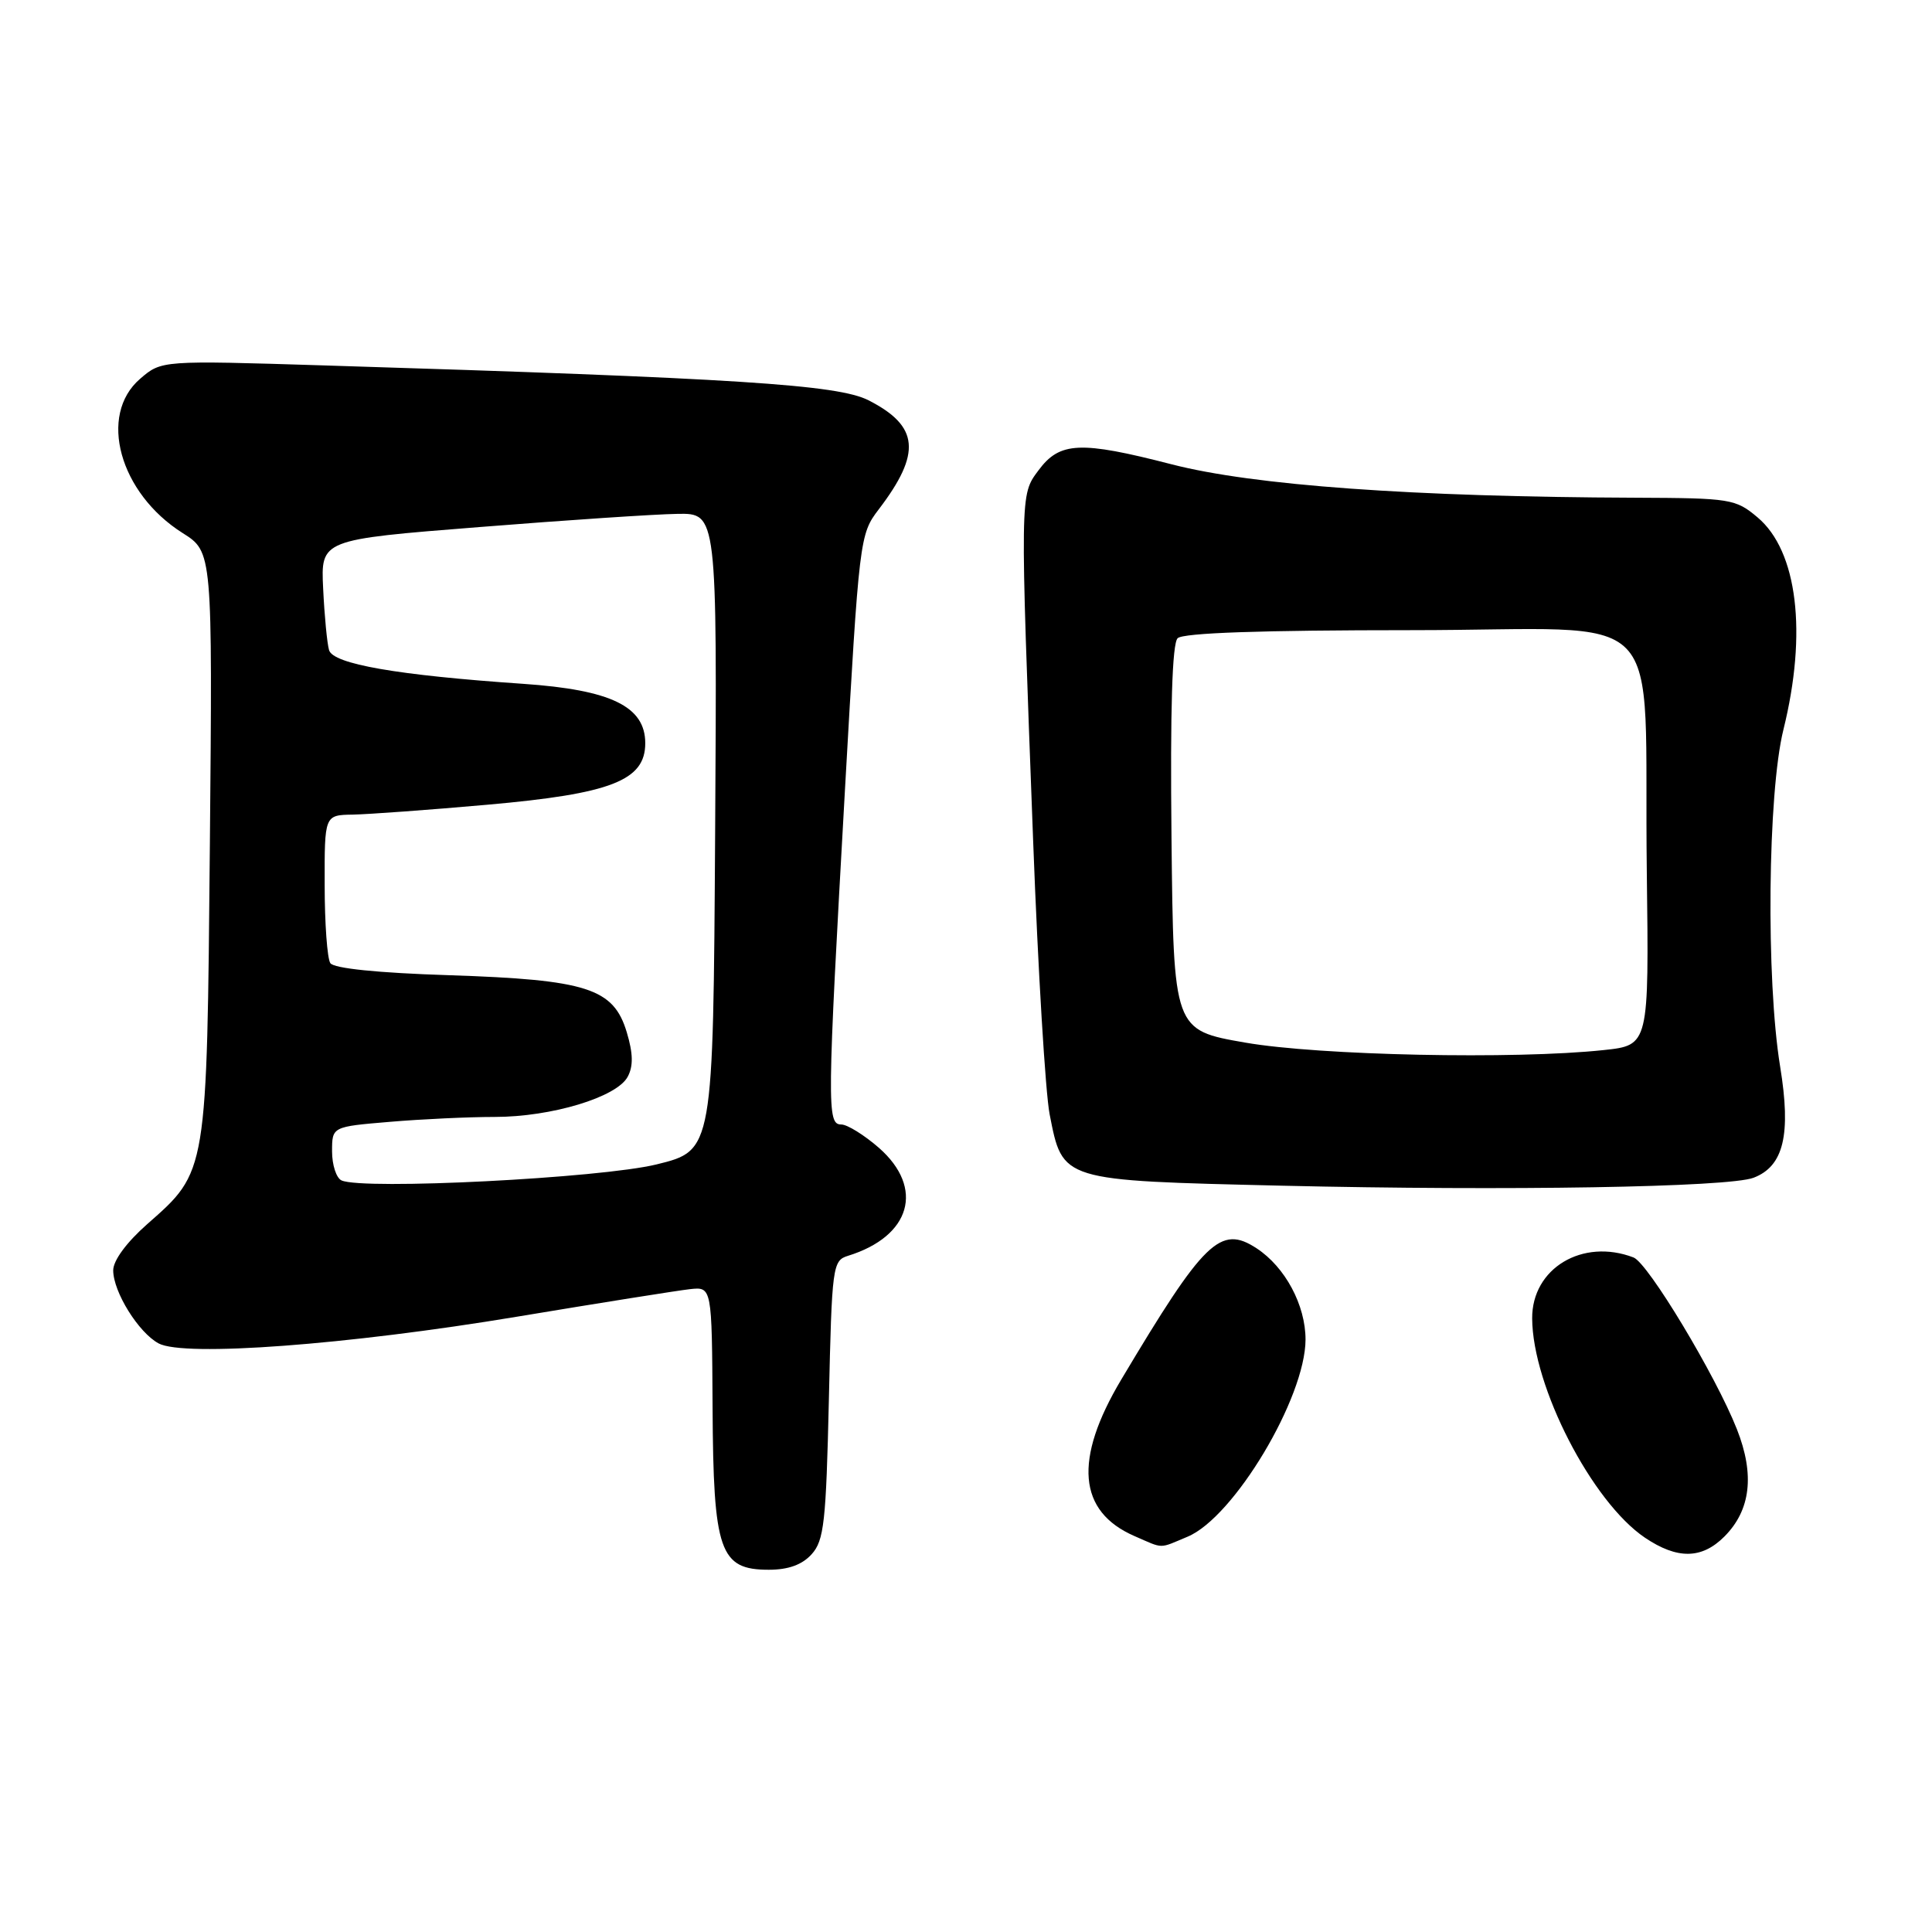 <?xml version="1.0" encoding="UTF-8" standalone="no"?>
<!DOCTYPE svg PUBLIC "-//W3C//DTD SVG 1.1//EN" "http://www.w3.org/Graphics/SVG/1.1/DTD/svg11.dtd" >
<svg xmlns="http://www.w3.org/2000/svg" xmlns:xlink="http://www.w3.org/1999/xlink" version="1.1" viewBox="0 0 256 256">
 <g >
 <path fill="currentColor"
d=" M 107.55 205.94 C 109.19 204.13 109.46 201.67 109.83 185.47 C 110.23 167.74 110.32 167.03 112.37 166.40 C 120.70 163.82 122.53 157.43 116.47 152.10 C 114.52 150.40 112.27 149.00 111.47 149.00 C 109.56 149.00 109.59 146.73 111.96 104.67 C 113.85 71.29 113.91 70.80 116.44 67.49 C 122.12 60.04 121.79 56.46 115.08 53.04 C 111.02 50.97 97.68 50.11 42.95 48.42 C 21.40 47.75 21.40 47.75 18.57 50.19 C 12.97 55.00 15.82 65.34 24.20 70.63 C 28.16 73.13 28.16 73.13 27.81 111.81 C 27.41 155.64 27.49 155.18 19.50 162.21 C 16.77 164.62 15.00 167.02 15.00 168.33 C 15.01 171.20 18.36 176.58 21.02 178.01 C 24.40 179.82 46.01 178.21 68.50 174.47 C 79.50 172.64 89.81 171.00 91.42 170.82 C 94.33 170.50 94.33 170.50 94.42 186.54 C 94.52 205.57 95.36 208.00 101.87 208.00 C 104.46 208.00 106.29 207.34 107.55 205.94 Z  M 228.48 203.61 C 231.98 200.11 232.53 195.41 230.15 189.38 C 227.34 182.25 218.38 167.36 216.45 166.62 C 209.69 164.03 202.98 168.06 203.02 174.70 C 203.07 183.73 210.93 199.00 217.96 203.75 C 222.25 206.64 225.49 206.60 228.48 203.61 Z  M 157.36 203.62 C 163.50 201.06 172.97 185.22 172.99 177.50 C 172.99 172.93 170.29 167.89 166.51 165.41 C 161.71 162.27 159.57 164.35 148.56 182.82 C 142.25 193.41 142.83 200.28 150.33 203.54 C 154.26 205.25 153.49 205.24 157.36 203.62 Z  M 232.35 156.06 C 236.35 154.54 237.35 150.34 235.88 141.34 C 233.99 129.78 234.23 105.09 236.31 96.69 C 239.49 83.85 238.18 73.01 232.89 68.56 C 229.97 66.10 229.32 66.00 216.67 65.95 C 187.12 65.84 166.08 64.32 155.23 61.52 C 143.13 58.40 140.42 58.52 137.60 62.33 C 135.14 65.63 135.15 65.17 136.90 111.50 C 137.54 128.55 138.53 144.81 139.08 147.64 C 140.83 156.53 140.46 156.41 169.85 157.11 C 199.79 157.81 229.03 157.32 232.35 156.06 Z  M 45.25 156.41 C 44.56 156.09 44.00 154.36 44.00 152.56 C 44.00 149.29 44.00 149.29 51.65 148.65 C 55.86 148.29 62.11 148.00 65.54 148.00 C 73.07 148.00 81.72 145.39 83.17 142.68 C 83.93 141.27 83.89 139.58 83.05 136.78 C 81.30 130.95 77.80 129.82 59.50 129.22 C 50.08 128.92 44.23 128.32 43.77 127.62 C 43.36 127.00 43.02 122.34 43.02 117.25 C 43.00 108.00 43.00 108.00 46.75 107.94 C 48.81 107.90 56.83 107.32 64.58 106.63 C 80.99 105.18 85.50 103.42 85.50 98.48 C 85.50 93.61 80.97 91.41 69.31 90.61 C 52.63 89.47 44.12 87.99 43.60 86.14 C 43.34 85.24 42.99 81.58 42.82 78.00 C 42.50 71.50 42.50 71.50 63.50 69.84 C 75.05 68.92 86.87 68.13 89.76 68.09 C 95.02 68.00 95.02 68.00 94.76 110.23 C 94.50 152.45 94.50 152.45 87.00 154.29 C 79.56 156.11 48.09 157.71 45.25 156.41 Z  M 165.00 138.15 C 155.50 136.50 155.50 136.50 155.23 111.07 C 155.05 93.97 155.32 85.29 156.04 84.57 C 156.75 83.86 167.14 83.50 186.99 83.50 C 221.83 83.50 217.75 79.32 218.21 115.50 C 218.50 138.50 218.50 138.50 212.50 139.14 C 200.71 140.40 174.81 139.86 165.00 138.15 Z "/>
</g>
</svg>